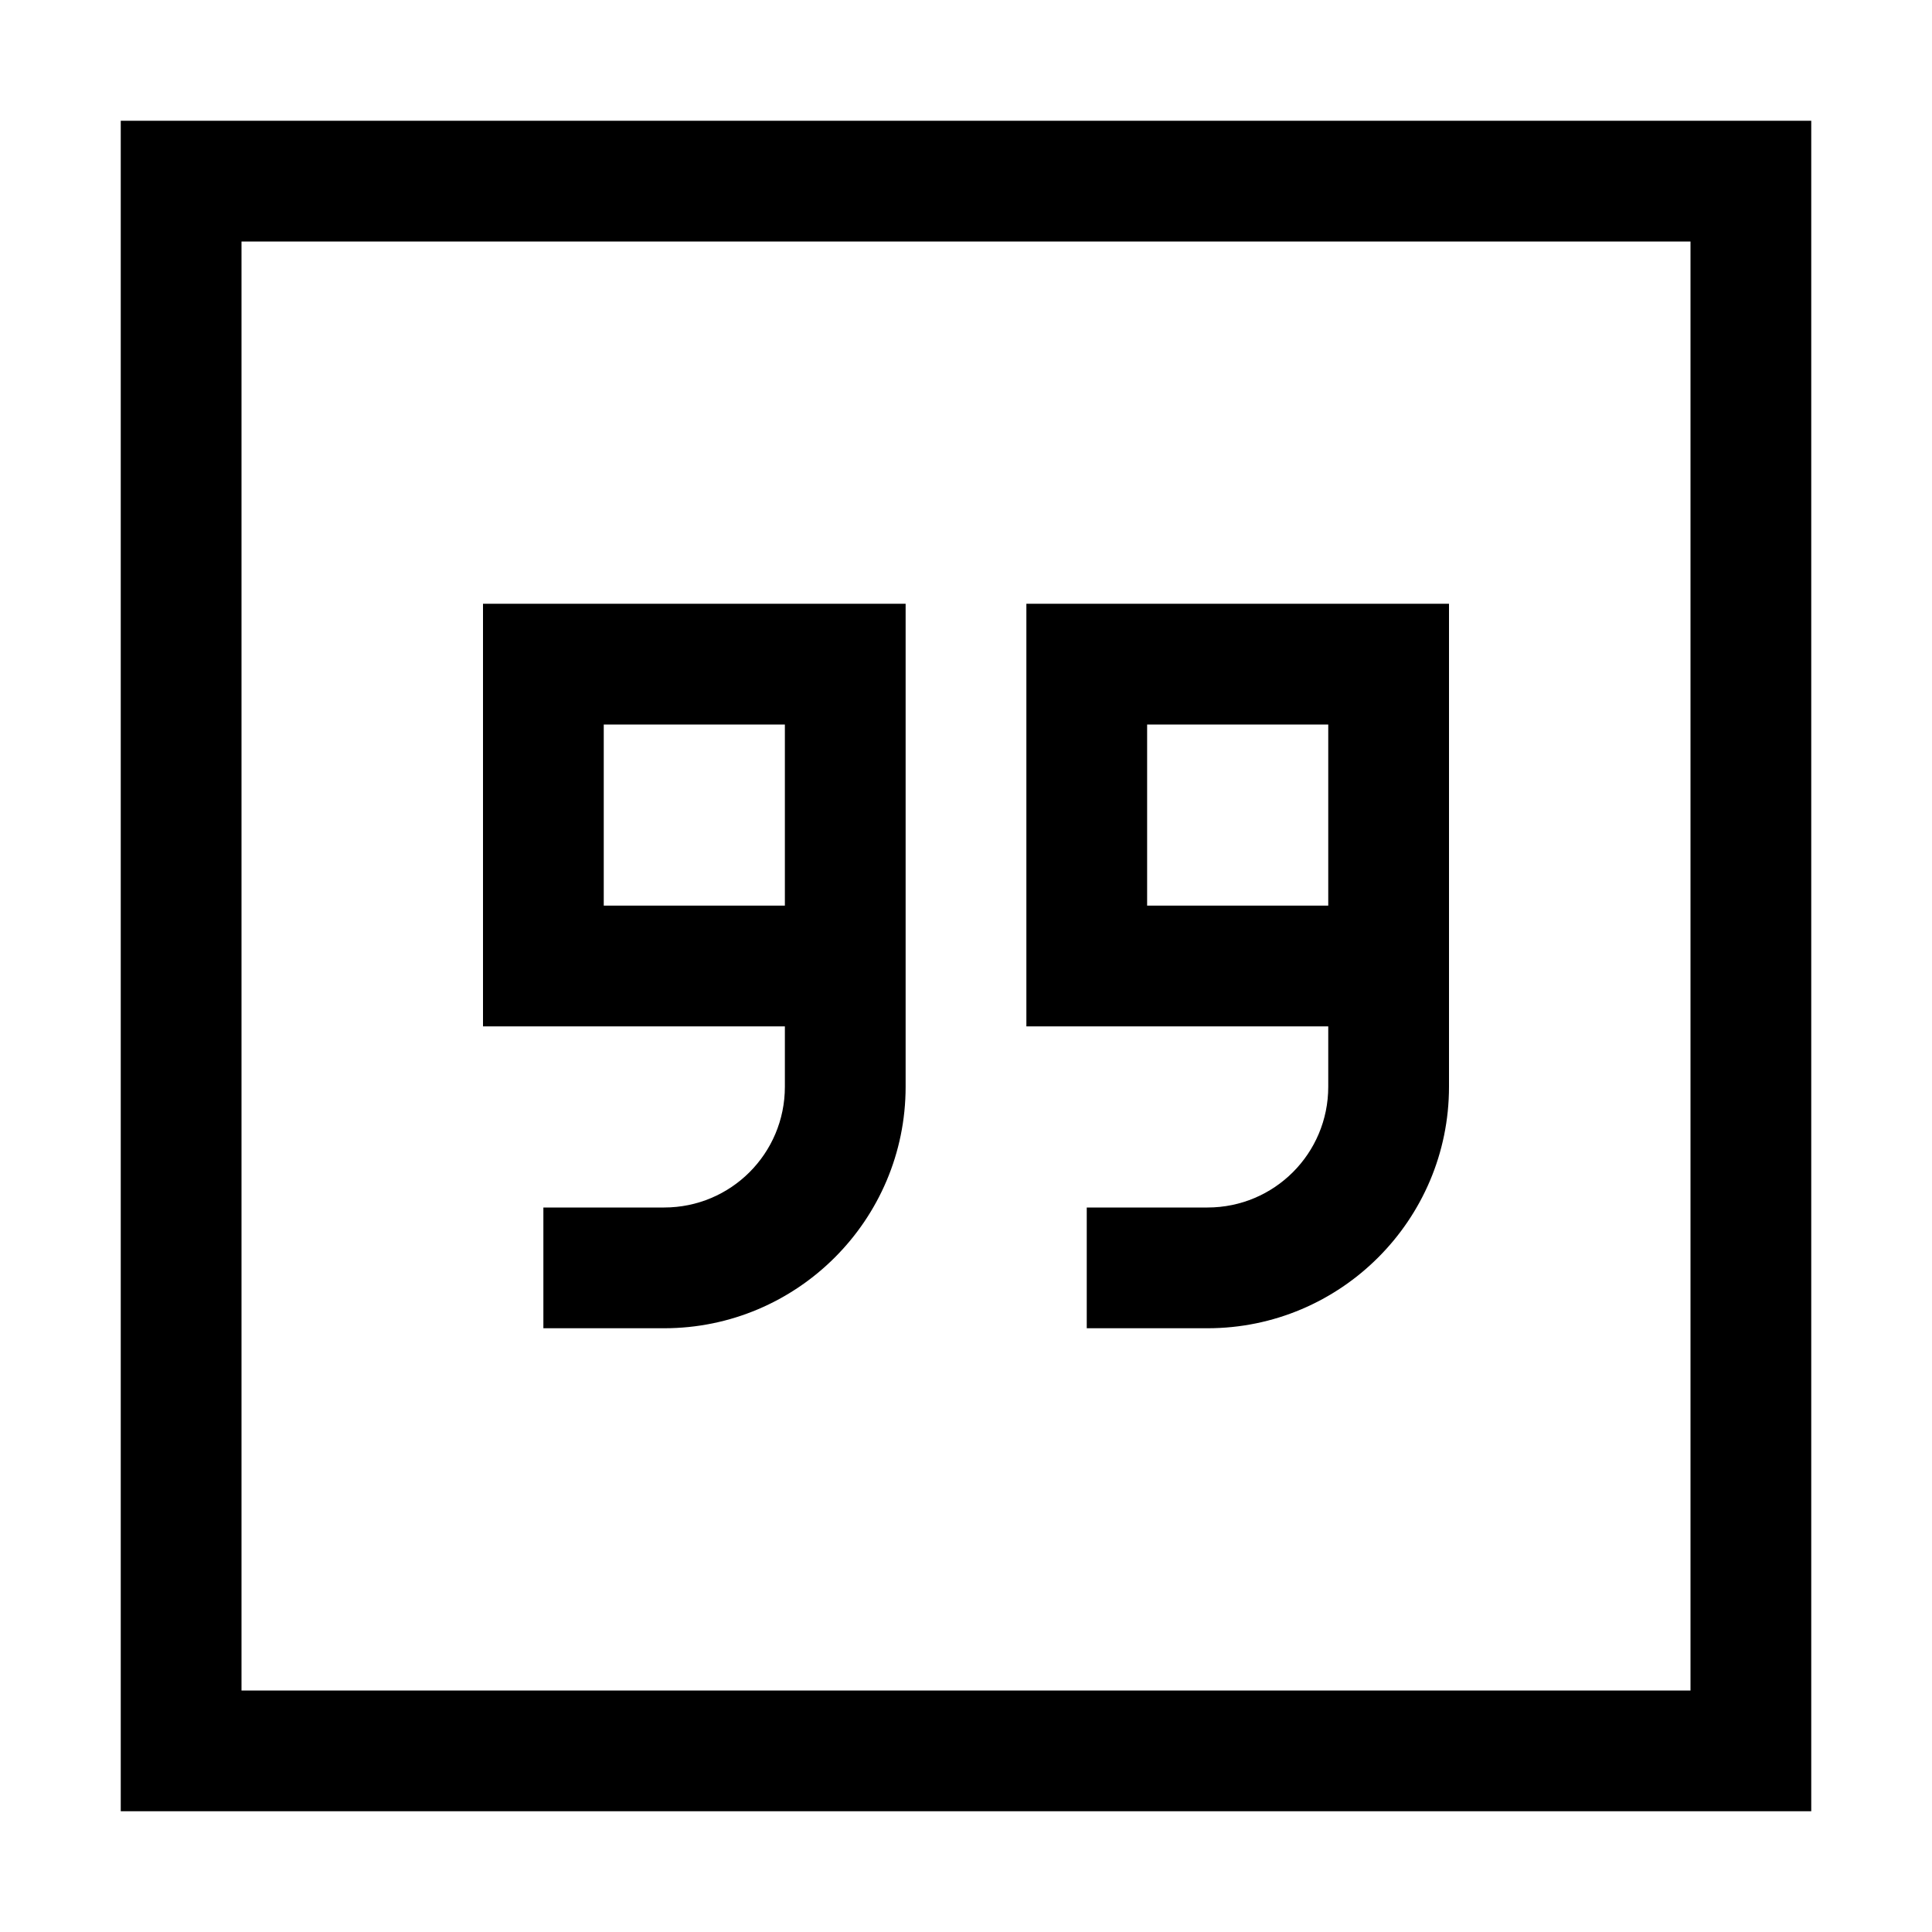 <svg xmlns="http://www.w3.org/2000/svg" width="24" height="24" viewBox="0 0 448 512"><path d="M416 64l0 384L32 448 32 64l384 0zM32 32L0 32 0 64 0 448l0 32 32 0 384 0 32 0 0-32 0-384 0-32-32 0L32 32zM208 288l0-16 0-32 0-24 0-24 0-32-32 0-48 0-32 0 0 32 0 48 0 32 32 0 48 0 0 16c0 17.7-14.3 32-32 32l-16 0-16 0 0 32 16 0 16 0c35.3 0 64-28.7 64-64zm-32-48l-48 0 0-48 48 0 0 24 0 24zm176 32l0-32 0-24 0-24 0-32-32 0-48 0-32 0 0 32 0 48 0 32 32 0 48 0 0 16c0 17.7-14.3 32-32 32l-16 0-16 0 0 32 16 0 16 0c35.3 0 64-28.7 64-64l0-16zm-32-56l0 24-48 0 0-48 48 0 0 24z"/></svg>